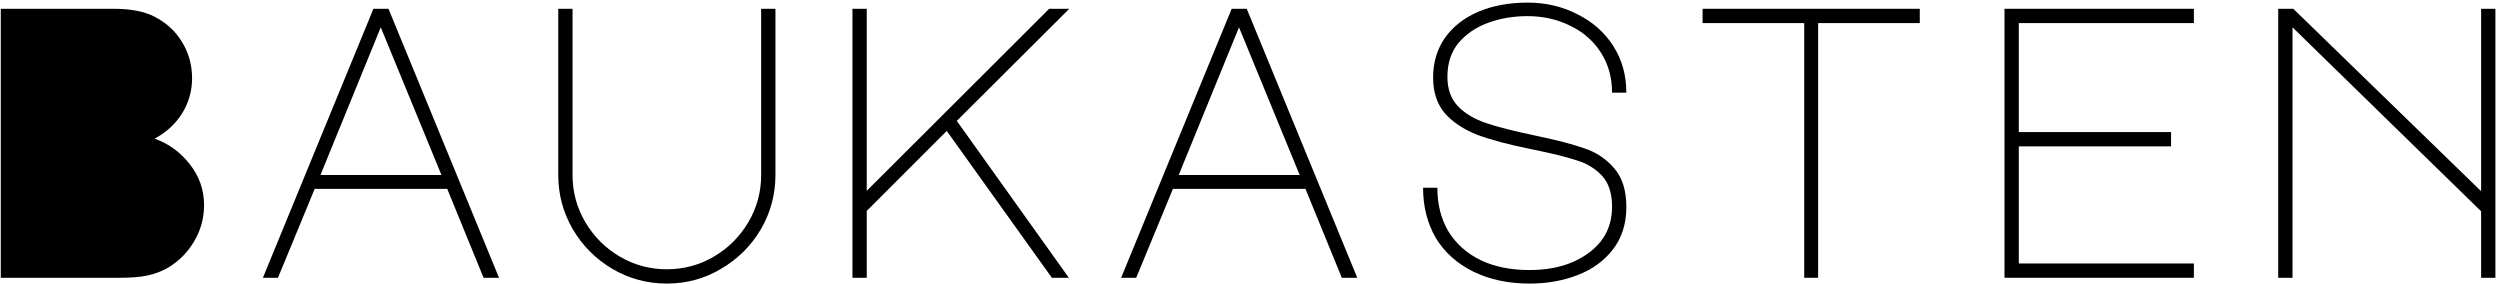 <svg width="100%" style="" viewBox="0 0 414 47" fill="black" xmlns="http://www.w3.org/2000/svg">
    <path
        d="M18.816 1.456C21.632 1.456 23.872 1.883 25.536 2.736C27.541 3.76 29.077 5.168 30.144 6.96C31.253 8.752 31.808 10.757 31.808 12.976C31.808 15.067 31.253 17.008 30.144 18.8C29.035 20.549 27.52 21.936 25.6 22.96C27.904 23.771 29.845 25.179 31.424 27.184C33.003 29.189 33.792 31.451 33.792 33.968C33.792 36.187 33.216 38.235 32.064 40.112C30.955 41.947 29.461 43.397 27.584 44.464C26.645 44.976 25.6 45.36 24.448 45.616C23.296 45.872 21.76 46 19.84 46H0.128V1.456H18.816Z"
        fill="black" />
    <path
        d="M61.839 1.456H64.335L82.639 46H80.079L74.063 31.28H52.111L46.031 46H43.535L61.839 1.456ZM53.071 28.976H73.103L63.055 4.528L53.071 28.976Z"
        fill="black" />
    <path
        d="M92.446 1.456H94.814V28.976C94.814 31.792 95.518 34.395 96.926 36.784C98.334 39.173 100.233 41.072 102.622 42.48C105.011 43.888 107.614 44.592 110.43 44.592C113.246 44.592 115.849 43.888 118.238 42.48C120.627 41.072 122.526 39.173 123.934 36.784C125.342 34.395 126.046 31.792 126.046 28.976V1.456H128.414V28.976C128.414 32.219 127.603 35.227 125.982 38C124.361 40.731 122.163 42.907 119.39 44.528C116.659 46.149 113.673 46.96 110.43 46.96C107.187 46.96 104.179 46.149 101.406 44.528C98.675 42.907 96.499 40.731 94.878 38C93.257 35.227 92.446 32.219 92.446 28.976V1.456Z"
        fill="black" />
    <path
        d="M143.533 1.456V31.6L173.741 1.456H177.069L158.445 20.016L177.005 46H174.189L156.781 21.68L143.533 34.928V46H141.165V1.456H143.533Z"
        fill="black" />
    <path
        d="M203.964 1.456H206.46L224.764 46H222.204L216.188 31.28H194.236L188.156 46H185.66L203.964 1.456ZM195.196 28.976H215.228L205.18 4.528L195.196 28.976Z"
        fill="black" />
    <path
        d="M253.515 24.688C249.888 23.963 246.923 23.173 244.619 22.32C242.358 21.424 240.566 20.229 239.243 18.736C237.963 17.2 237.323 15.237 237.323 12.848C237.323 10.373 237.963 8.197 239.243 6.32C240.566 4.443 242.4 2.992 244.747 1.968C247.136 0.944 249.888 0.432 253.003 0.432C255.99 0.432 258.72 1.072 261.195 2.352C263.712 3.589 265.696 5.339 267.147 7.6C268.598 9.861 269.323 12.443 269.323 15.344H266.955C266.955 12.827 266.336 10.608 265.099 8.688C263.862 6.768 262.176 5.296 260.043 4.272C257.91 3.205 255.542 2.672 252.939 2.672C250.635 2.672 248.48 3.035 246.475 3.76C244.47 4.485 242.827 5.595 241.547 7.088C240.31 8.581 239.691 10.459 239.691 12.72C239.691 14.768 240.288 16.411 241.483 17.648C242.678 18.843 244.235 19.76 246.155 20.4C248.075 21.04 250.763 21.723 254.219 22.448C257.718 23.173 260.427 23.877 262.347 24.56C264.31 25.2 265.952 26.288 267.275 27.824C268.64 29.36 269.323 31.515 269.323 34.288C269.323 37.061 268.576 39.408 267.083 41.328C265.632 43.205 263.691 44.613 261.259 45.552C258.827 46.491 256.182 46.96 253.323 46.96C249.782 46.96 246.667 46.299 243.979 44.976C241.291 43.653 239.222 41.797 237.771 39.408C236.363 36.976 235.659 34.203 235.659 31.088H238.027C238.027 33.819 238.624 36.208 239.819 38.256C241.056 40.304 242.827 41.904 245.131 43.056C247.435 44.165 250.166 44.72 253.323 44.72C257.248 44.72 260.491 43.781 263.051 41.904C265.654 40.027 266.955 37.467 266.955 34.224C266.955 32.005 266.4 30.299 265.291 29.104C264.182 27.909 262.774 27.056 261.067 26.544C259.403 25.989 256.886 25.371 253.515 24.688Z"
        fill="black" />
    <path d="M317.914 1.456V3.824H301.082V46H298.778V3.824H281.946V1.456H317.914Z"
        fill="black" />
    <path
        d="M331.945 1.456H363.305V3.824H334.313V21.872H359.529V24.24H334.313V43.632H363.305V46H331.945V1.456Z"
        fill="black" />
    <path
        d="M377.272 46V1.456H379.768L410.872 31.664V1.456H413.24V46H410.872V34.992L379.64 4.528V46H377.272Z"
        fill="black" />
</svg>
